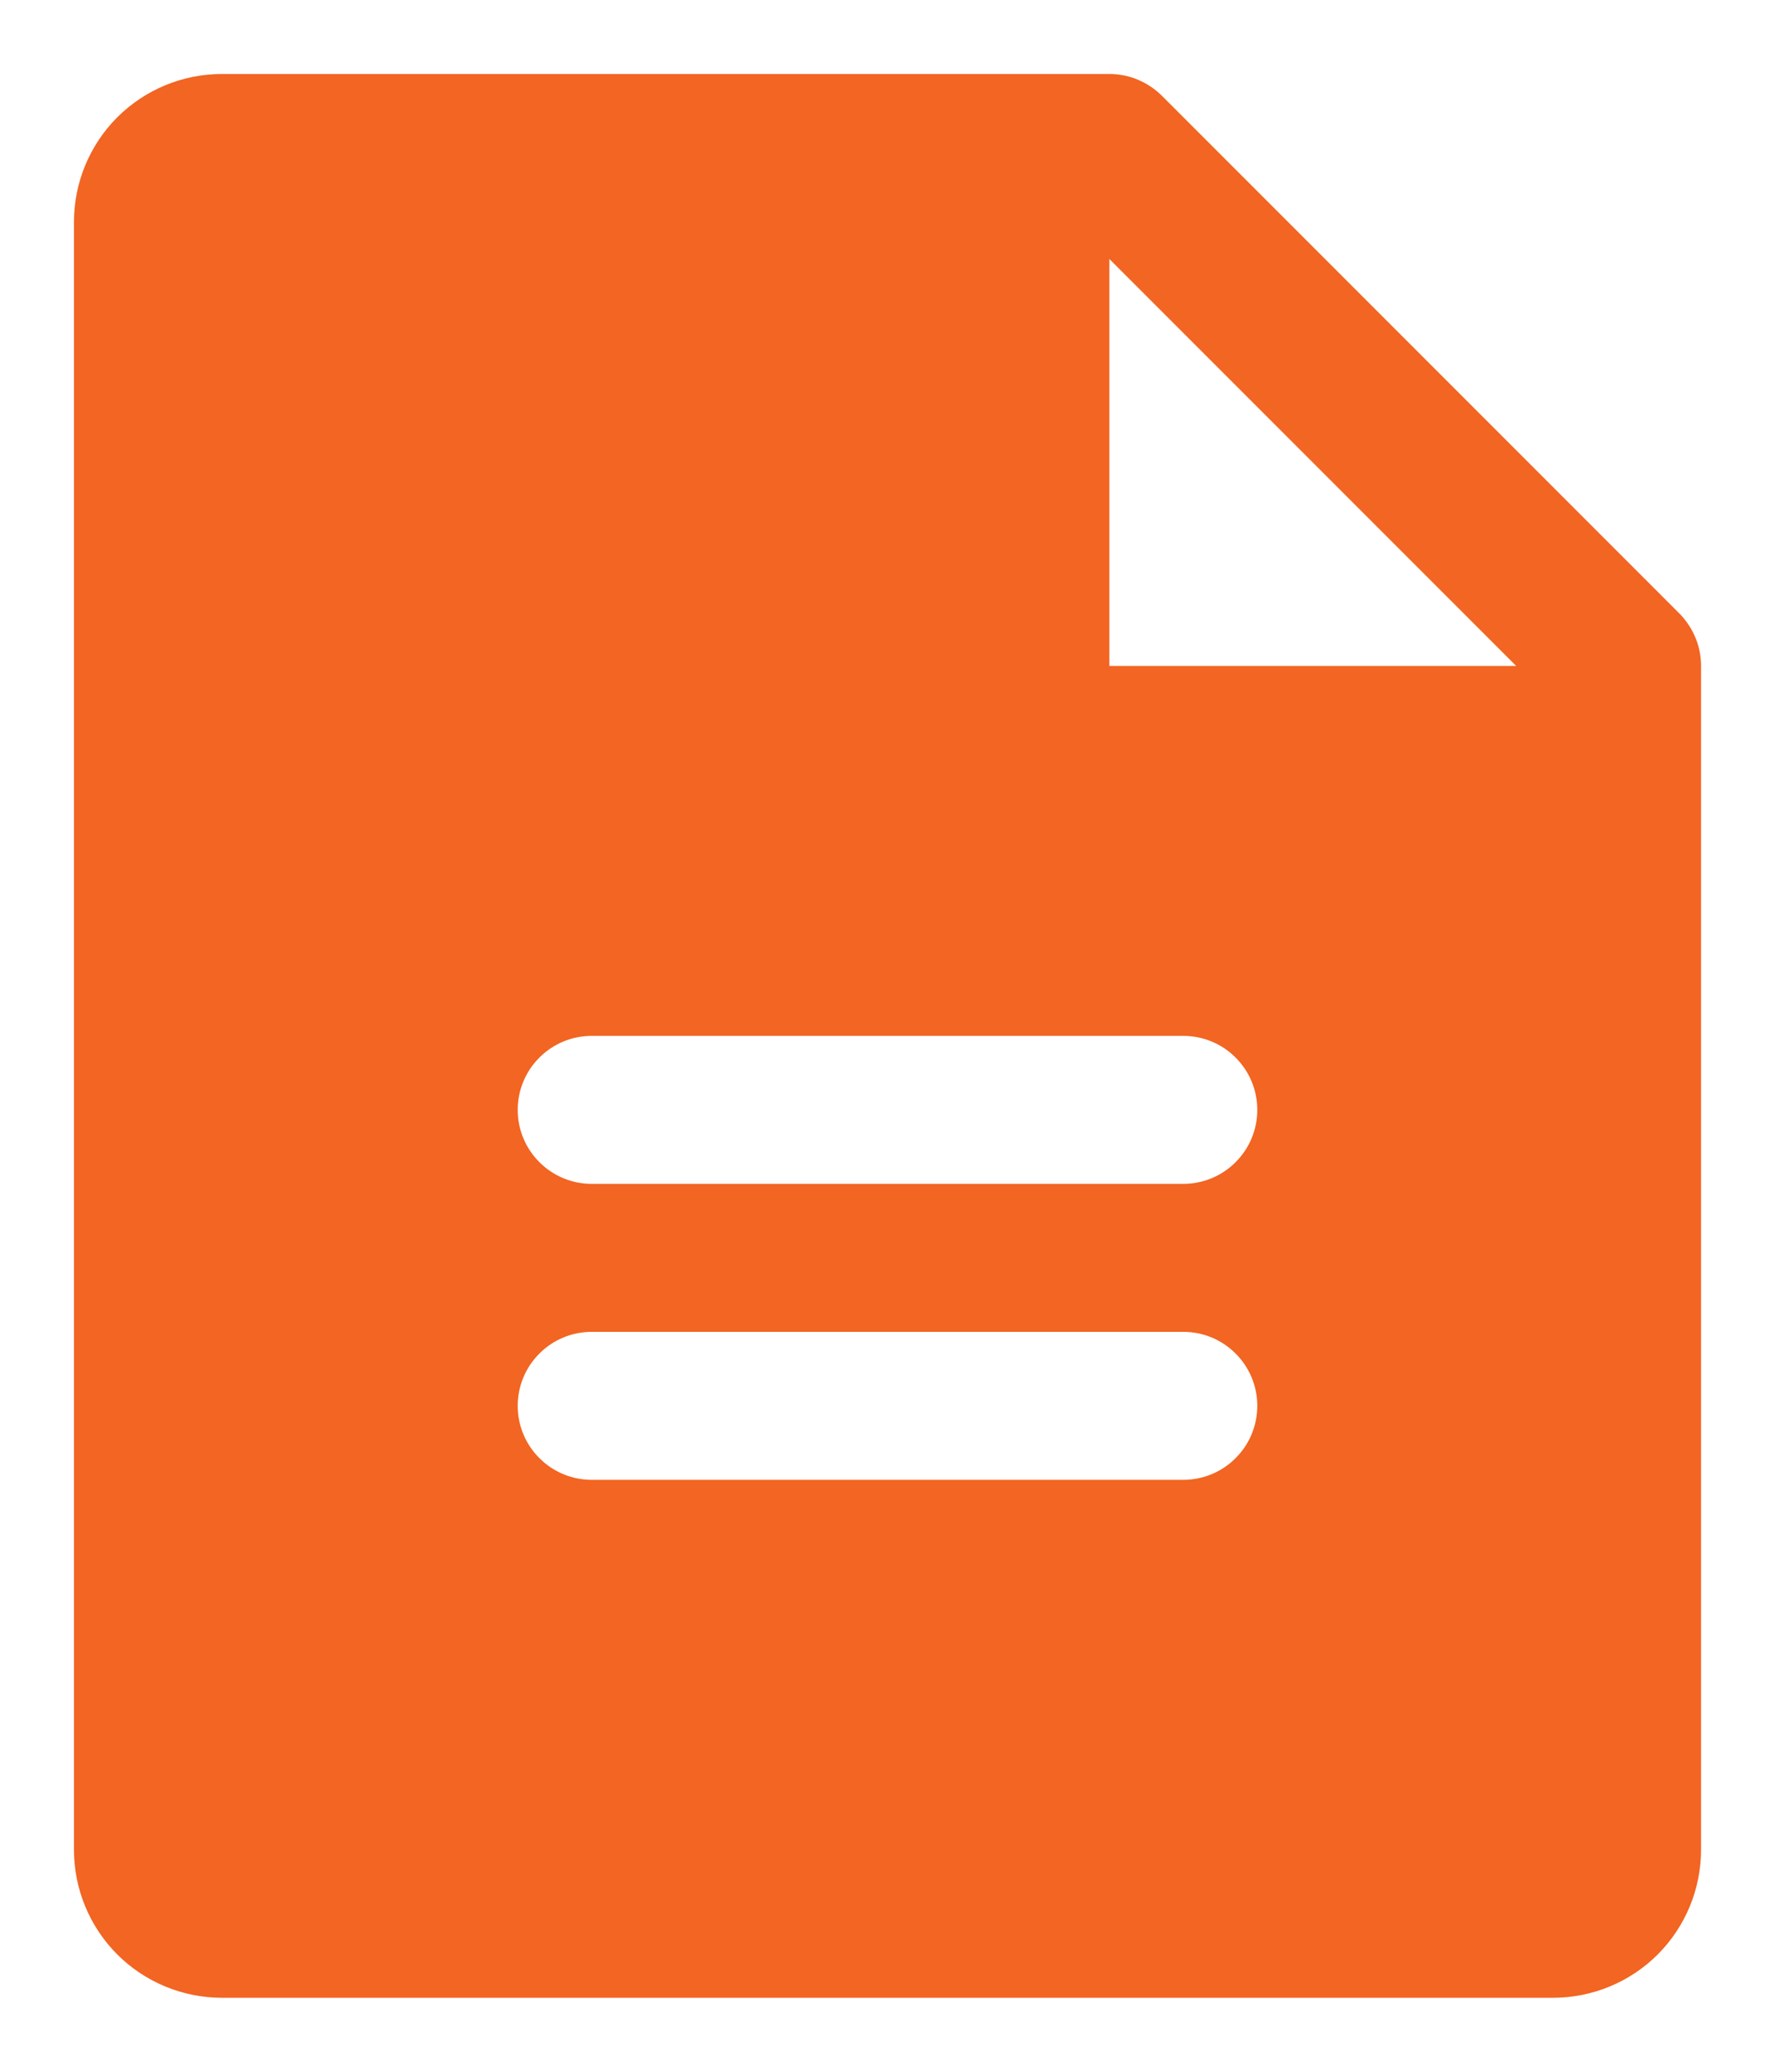 <svg width="18" height="21" viewBox="0 0 18 21" fill="none" xmlns="http://www.w3.org/2000/svg">
<path d="M17.031 6.219L11.781 0.969C11.711 0.9 11.628 0.845 11.537 0.807C11.446 0.769 11.348 0.75 11.25 0.75H2.25C1.852 0.75 1.471 0.908 1.189 1.189C0.908 1.471 0.75 1.852 0.75 2.25V18.75C0.75 19.148 0.908 19.529 1.189 19.811C1.471 20.092 1.852 20.25 2.25 20.25H15.75C16.148 20.25 16.529 20.092 16.811 19.811C17.092 19.529 17.25 19.148 17.25 18.75V6.75C17.25 6.651 17.231 6.554 17.193 6.463C17.155 6.372 17.1 6.289 17.031 6.219ZM12 15H6C5.801 15 5.61 14.921 5.47 14.78C5.329 14.64 5.25 14.449 5.25 14.25C5.25 14.051 5.329 13.86 5.47 13.72C5.61 13.579 5.801 13.5 6 13.5H12C12.199 13.5 12.39 13.579 12.53 13.72C12.671 13.86 12.75 14.051 12.75 14.25C12.75 14.449 12.671 14.64 12.53 14.78C12.39 14.921 12.199 15 12 15ZM12 12H6C5.801 12 5.61 11.921 5.47 11.78C5.329 11.64 5.25 11.449 5.25 11.25C5.25 11.051 5.329 10.86 5.47 10.72C5.61 10.579 5.801 10.5 6 10.5H12C12.199 10.5 12.39 10.579 12.53 10.72C12.671 10.86 12.75 11.051 12.75 11.25C12.75 11.449 12.671 11.64 12.53 11.78C12.39 11.921 12.199 12 12 12ZM11.25 6.75V2.625L15.375 6.75H11.25Z" fill="#F26522"/>
</svg>

